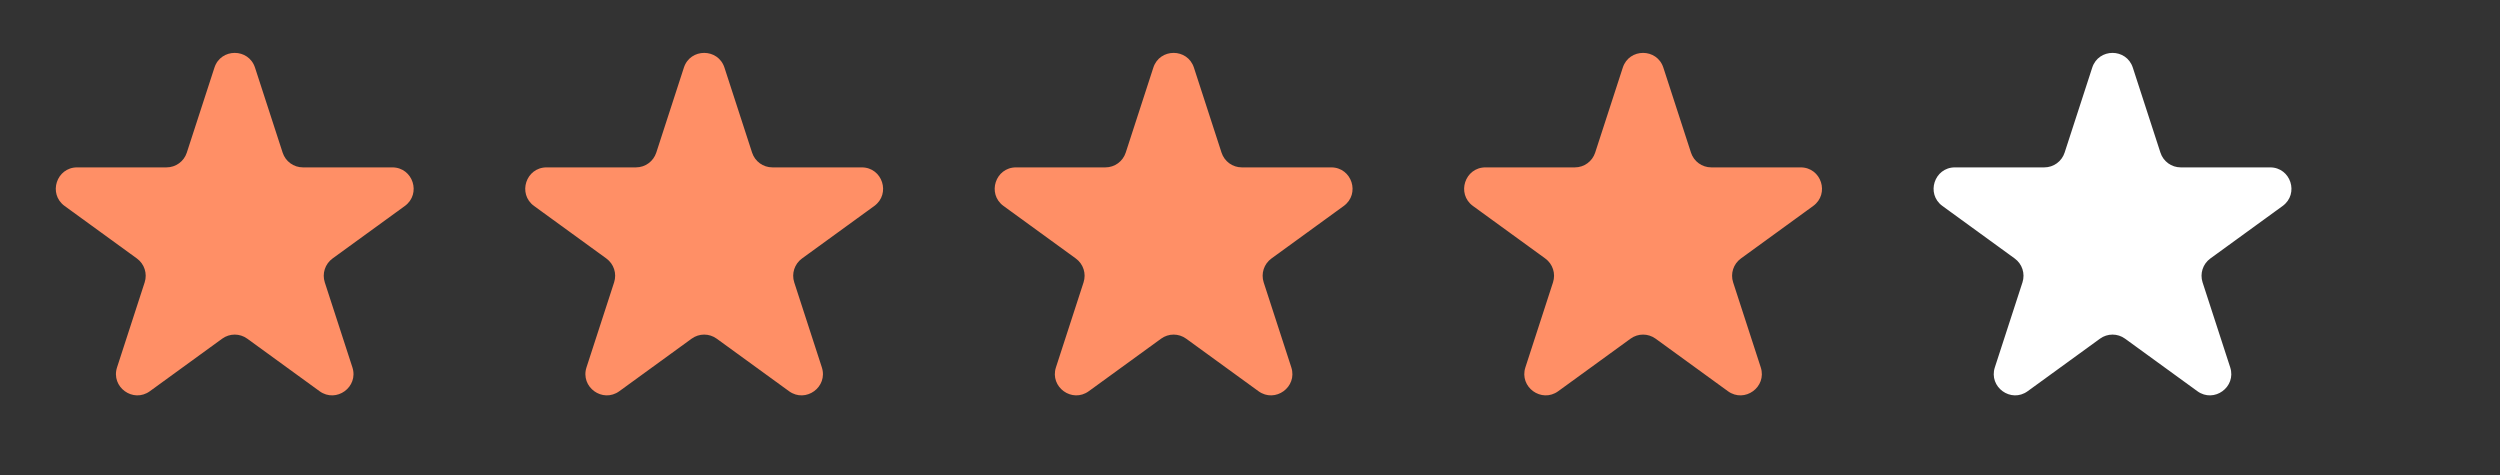 <svg width="163" height="31" viewBox="0 0 163 31" fill="none" xmlns="http://www.w3.org/2000/svg">
<rect x="0" y="0" width="163" height="31" fill="#333333" stroke="none"/>
<path d="M13.981 4.41C14.397 3.128 16.211 3.128 16.627 4.41L18.428 9.951C18.614 10.525 19.148 10.913 19.751 10.913H25.577C26.925 10.913 27.485 12.637 26.395 13.43L21.681 16.854C21.194 17.209 20.99 17.837 21.176 18.41L22.976 23.951C23.393 25.233 21.926 26.299 20.835 25.506L16.122 22.082C15.634 21.727 14.974 21.727 14.486 22.082L9.773 25.506C8.682 26.299 7.215 25.233 7.632 23.951L9.432 18.41C9.618 17.837 9.414 17.209 8.927 16.854L4.213 13.43C3.123 12.637 3.683 10.913 5.031 10.913H10.857C11.46 10.913 11.994 10.525 12.18 9.951L13.981 4.41Z" fill="#FF8F66"/>
<path d="M44.589 4.41C45.005 3.128 46.819 3.128 47.235 4.41L49.036 9.951C49.222 10.525 49.756 10.913 50.359 10.913H56.185C57.533 10.913 58.093 12.637 57.003 13.43L52.289 16.854C51.802 17.209 51.598 17.837 51.784 18.41L53.584 23.951C54.001 25.233 52.534 26.299 51.444 25.506L46.73 22.082C46.242 21.727 45.582 21.727 45.094 22.082L40.381 25.506C39.291 26.299 37.823 25.233 38.24 23.951L40.04 18.41C40.227 17.837 40.023 17.209 39.535 16.854L34.821 13.43C33.731 12.637 34.291 10.913 35.639 10.913H41.465C42.068 10.913 42.602 10.525 42.789 9.951L44.589 4.41Z" fill="#FF8F66"/>
<path d="M75.197 4.41C75.614 3.128 77.427 3.128 77.844 4.41L79.644 9.951C79.83 10.525 80.364 10.913 80.967 10.913H86.793C88.141 10.913 88.702 12.637 87.611 13.43L82.898 16.854C82.41 17.209 82.206 17.837 82.392 18.41L84.193 23.951C84.609 25.233 83.142 26.299 82.052 25.506L77.338 22.082C76.85 21.727 76.19 21.727 75.703 22.082L70.989 25.506C69.899 26.299 68.432 25.233 68.848 23.951L70.648 18.41C70.835 17.837 70.631 17.209 70.143 16.854L65.43 13.43C64.339 12.637 64.9 10.913 66.247 10.913H72.074C72.676 10.913 73.21 10.525 73.397 9.951L75.197 4.41Z" fill="#FF8F66"/>
<path d="M105.805 4.41C106.222 3.128 108.035 3.128 108.451 4.41L110.252 9.951C110.438 10.525 110.972 10.913 111.575 10.913H117.401C118.749 10.913 119.31 12.637 118.219 13.43L113.506 16.854C113.018 17.209 112.814 17.837 113 18.41L114.801 23.951C115.217 25.233 113.75 26.299 112.66 25.506L107.946 22.082C107.458 21.727 106.798 21.727 106.311 22.082L101.597 25.506C100.507 26.299 99.04 25.233 99.456 23.951L101.256 18.41C101.443 17.837 101.239 17.209 100.751 16.854L96.037 13.43C94.947 12.637 95.507 10.913 96.855 10.913H102.681C103.284 10.913 103.818 10.525 104.005 9.951L105.805 4.41Z" fill="#FF8F66"/>
<path d="M136.413 4.41C136.83 3.128 138.643 3.128 139.06 4.41L140.86 9.951C141.046 10.525 141.58 10.913 142.183 10.913H148.01C149.357 10.913 149.918 12.637 148.827 13.43L144.114 16.854C143.626 17.209 143.422 17.837 143.608 18.41L145.409 23.951C145.825 25.233 144.358 26.299 143.268 25.506L138.554 22.082C138.067 21.727 137.406 21.727 136.919 22.082L132.205 25.506C131.115 26.299 129.648 25.233 130.064 23.951L131.865 18.41C132.051 17.837 131.847 17.209 131.359 16.854L126.646 13.43C125.555 12.637 126.116 10.913 127.463 10.913H133.29C133.892 10.913 134.427 10.525 134.613 9.951L136.413 4.41Z" fill="white"/>
</svg>
